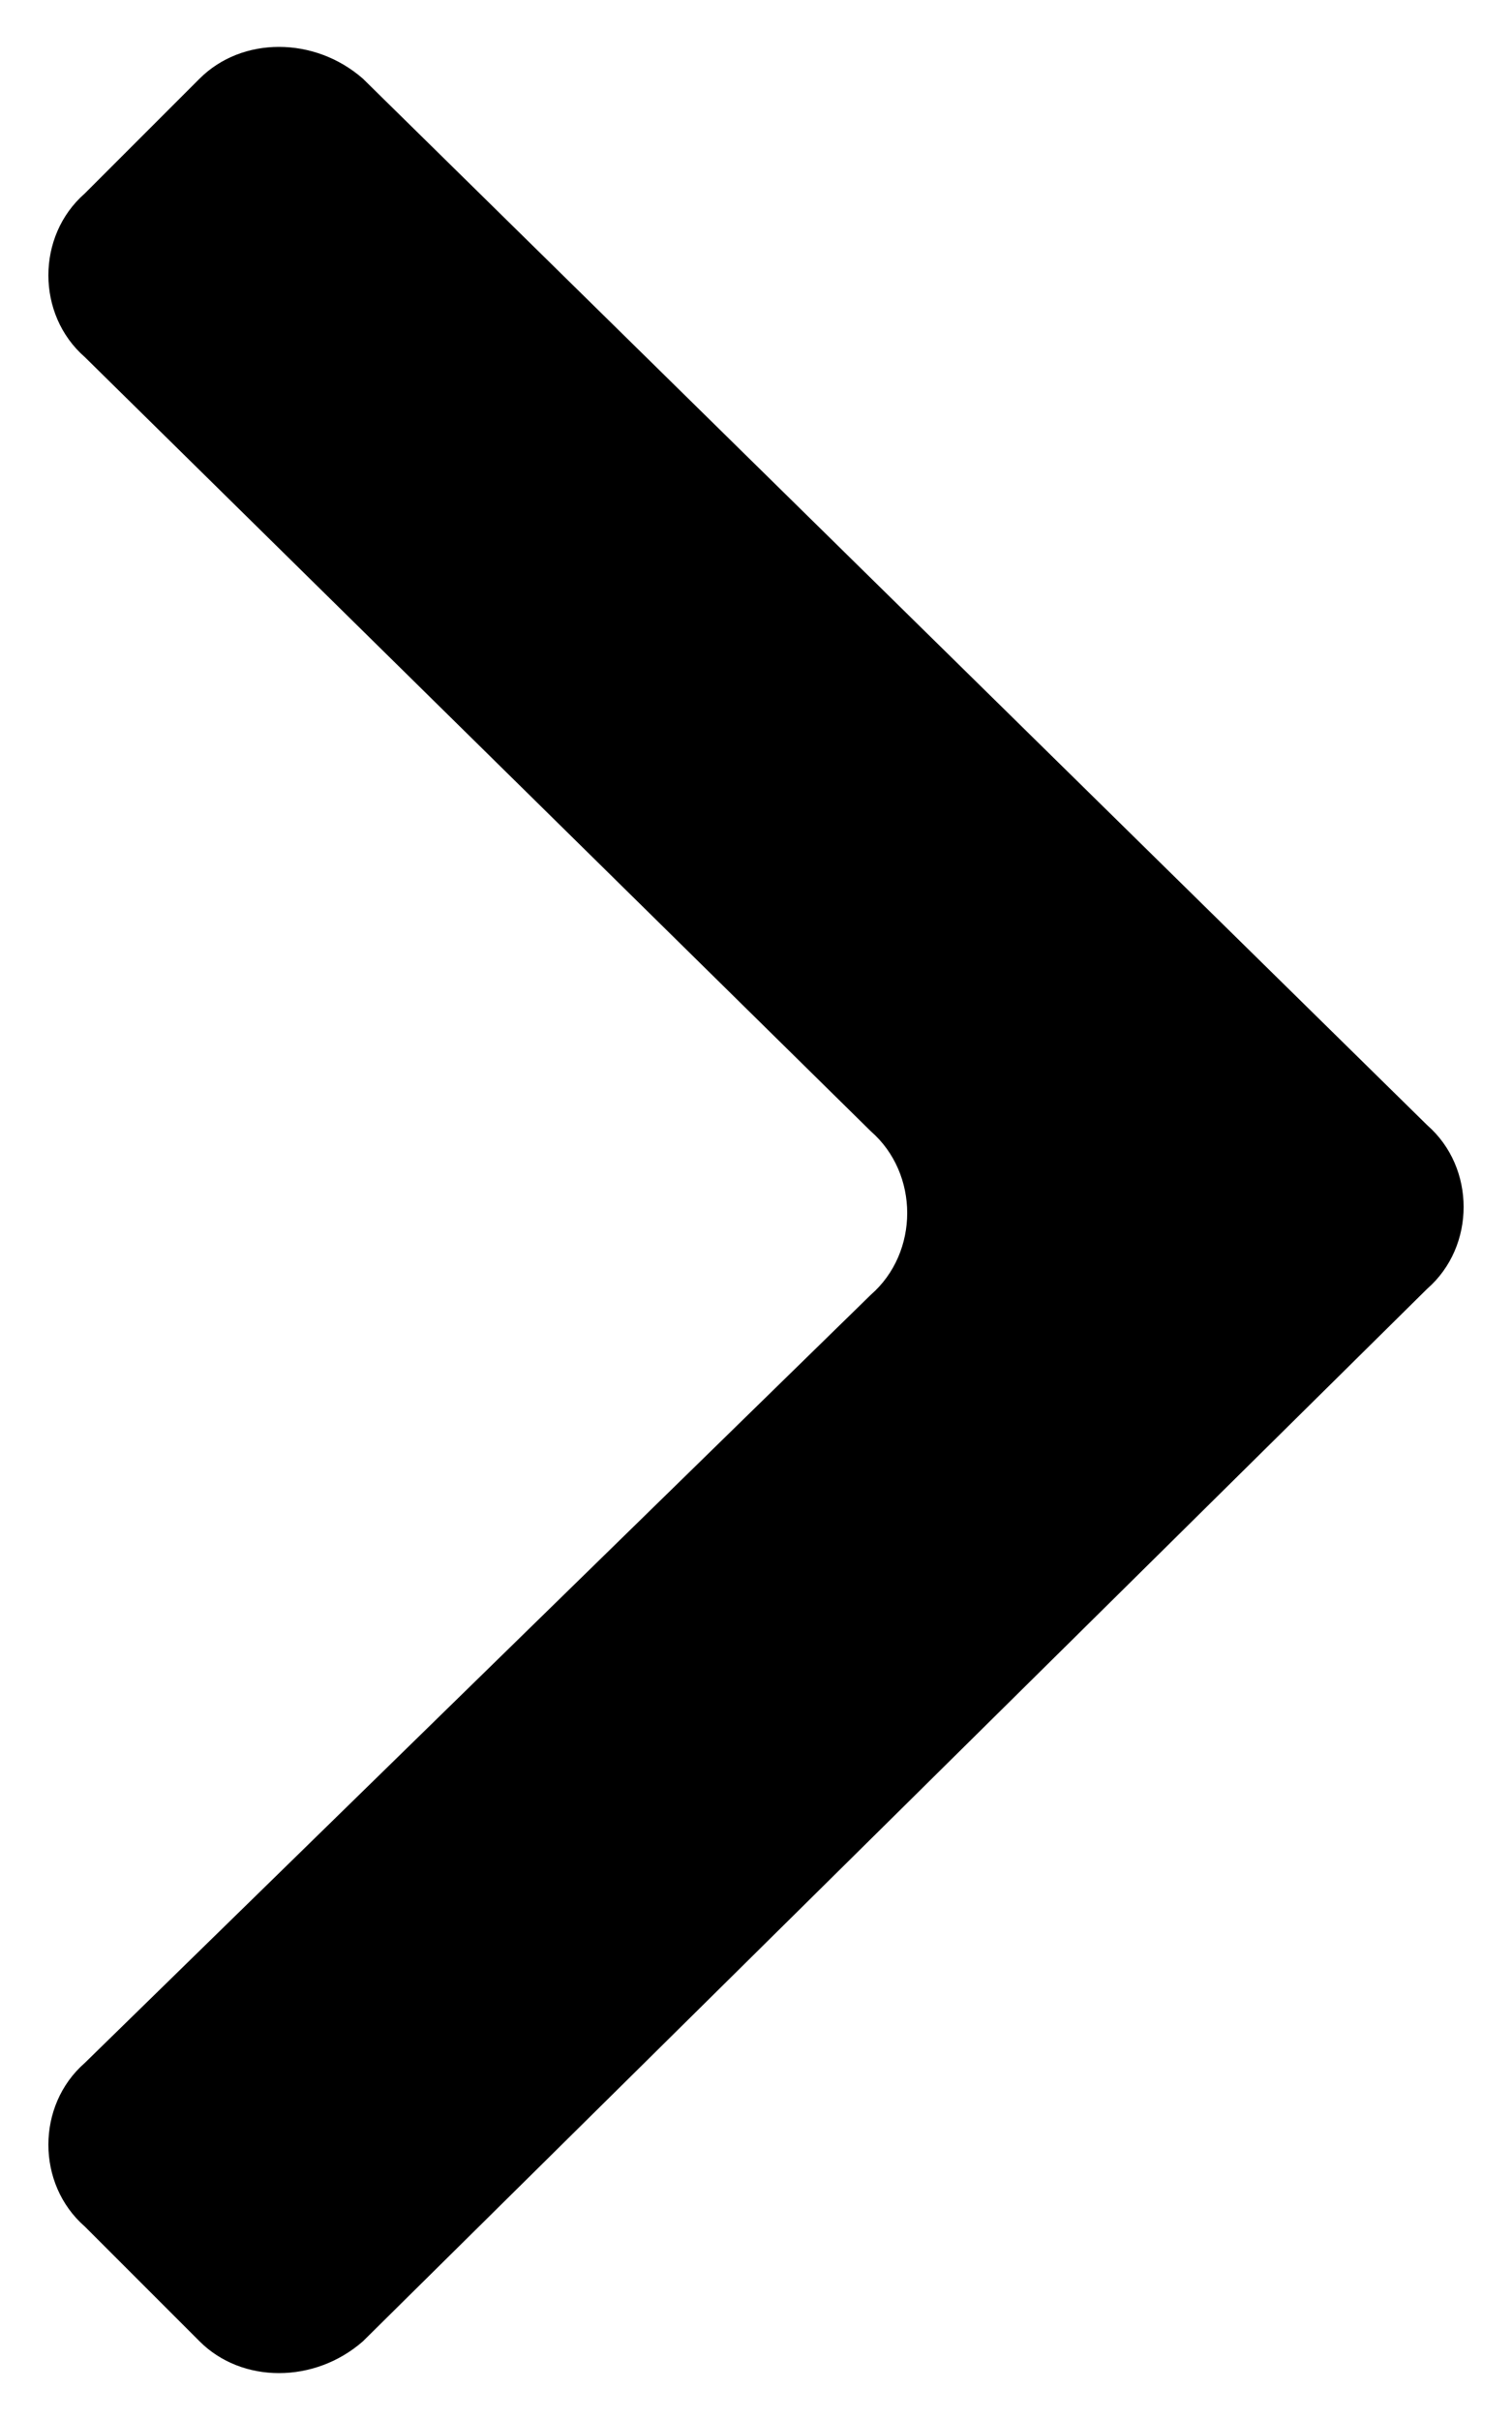 <?xml version="1.0" encoding="utf-8"?>
<!-- Generator: Adobe Illustrator 21.1.0, SVG Export Plug-In . SVG Version: 6.00 Build 0)  -->
<svg version="1.1" id="Слой_1" xmlns="http://www.w3.org/2000/svg" xmlns:xlink="http://www.w3.org/1999/xlink" x="0px" y="0px"
	 viewBox="0 0 25 40" style="enable-background:new 0 0 25 40;" xml:space="preserve">
<g>
	<path d="M3.3,38.7l-1.9-1.9c-0.8-0.7-0.8-2,0-2.7l13-12.7c0.8-0.7,0.8-2,0-2.7L1.4,5.9c-0.8-0.7-0.8-2,0-2.7l1.9-1.9
		C4,0.6,5.2,0.6,6,1.3l17.6,17.3c0.8,0.7,0.8,2,0,2.7L6,38.7C5.2,39.4,4,39.4,3.3,38.7z"/>
</g>
</svg>
